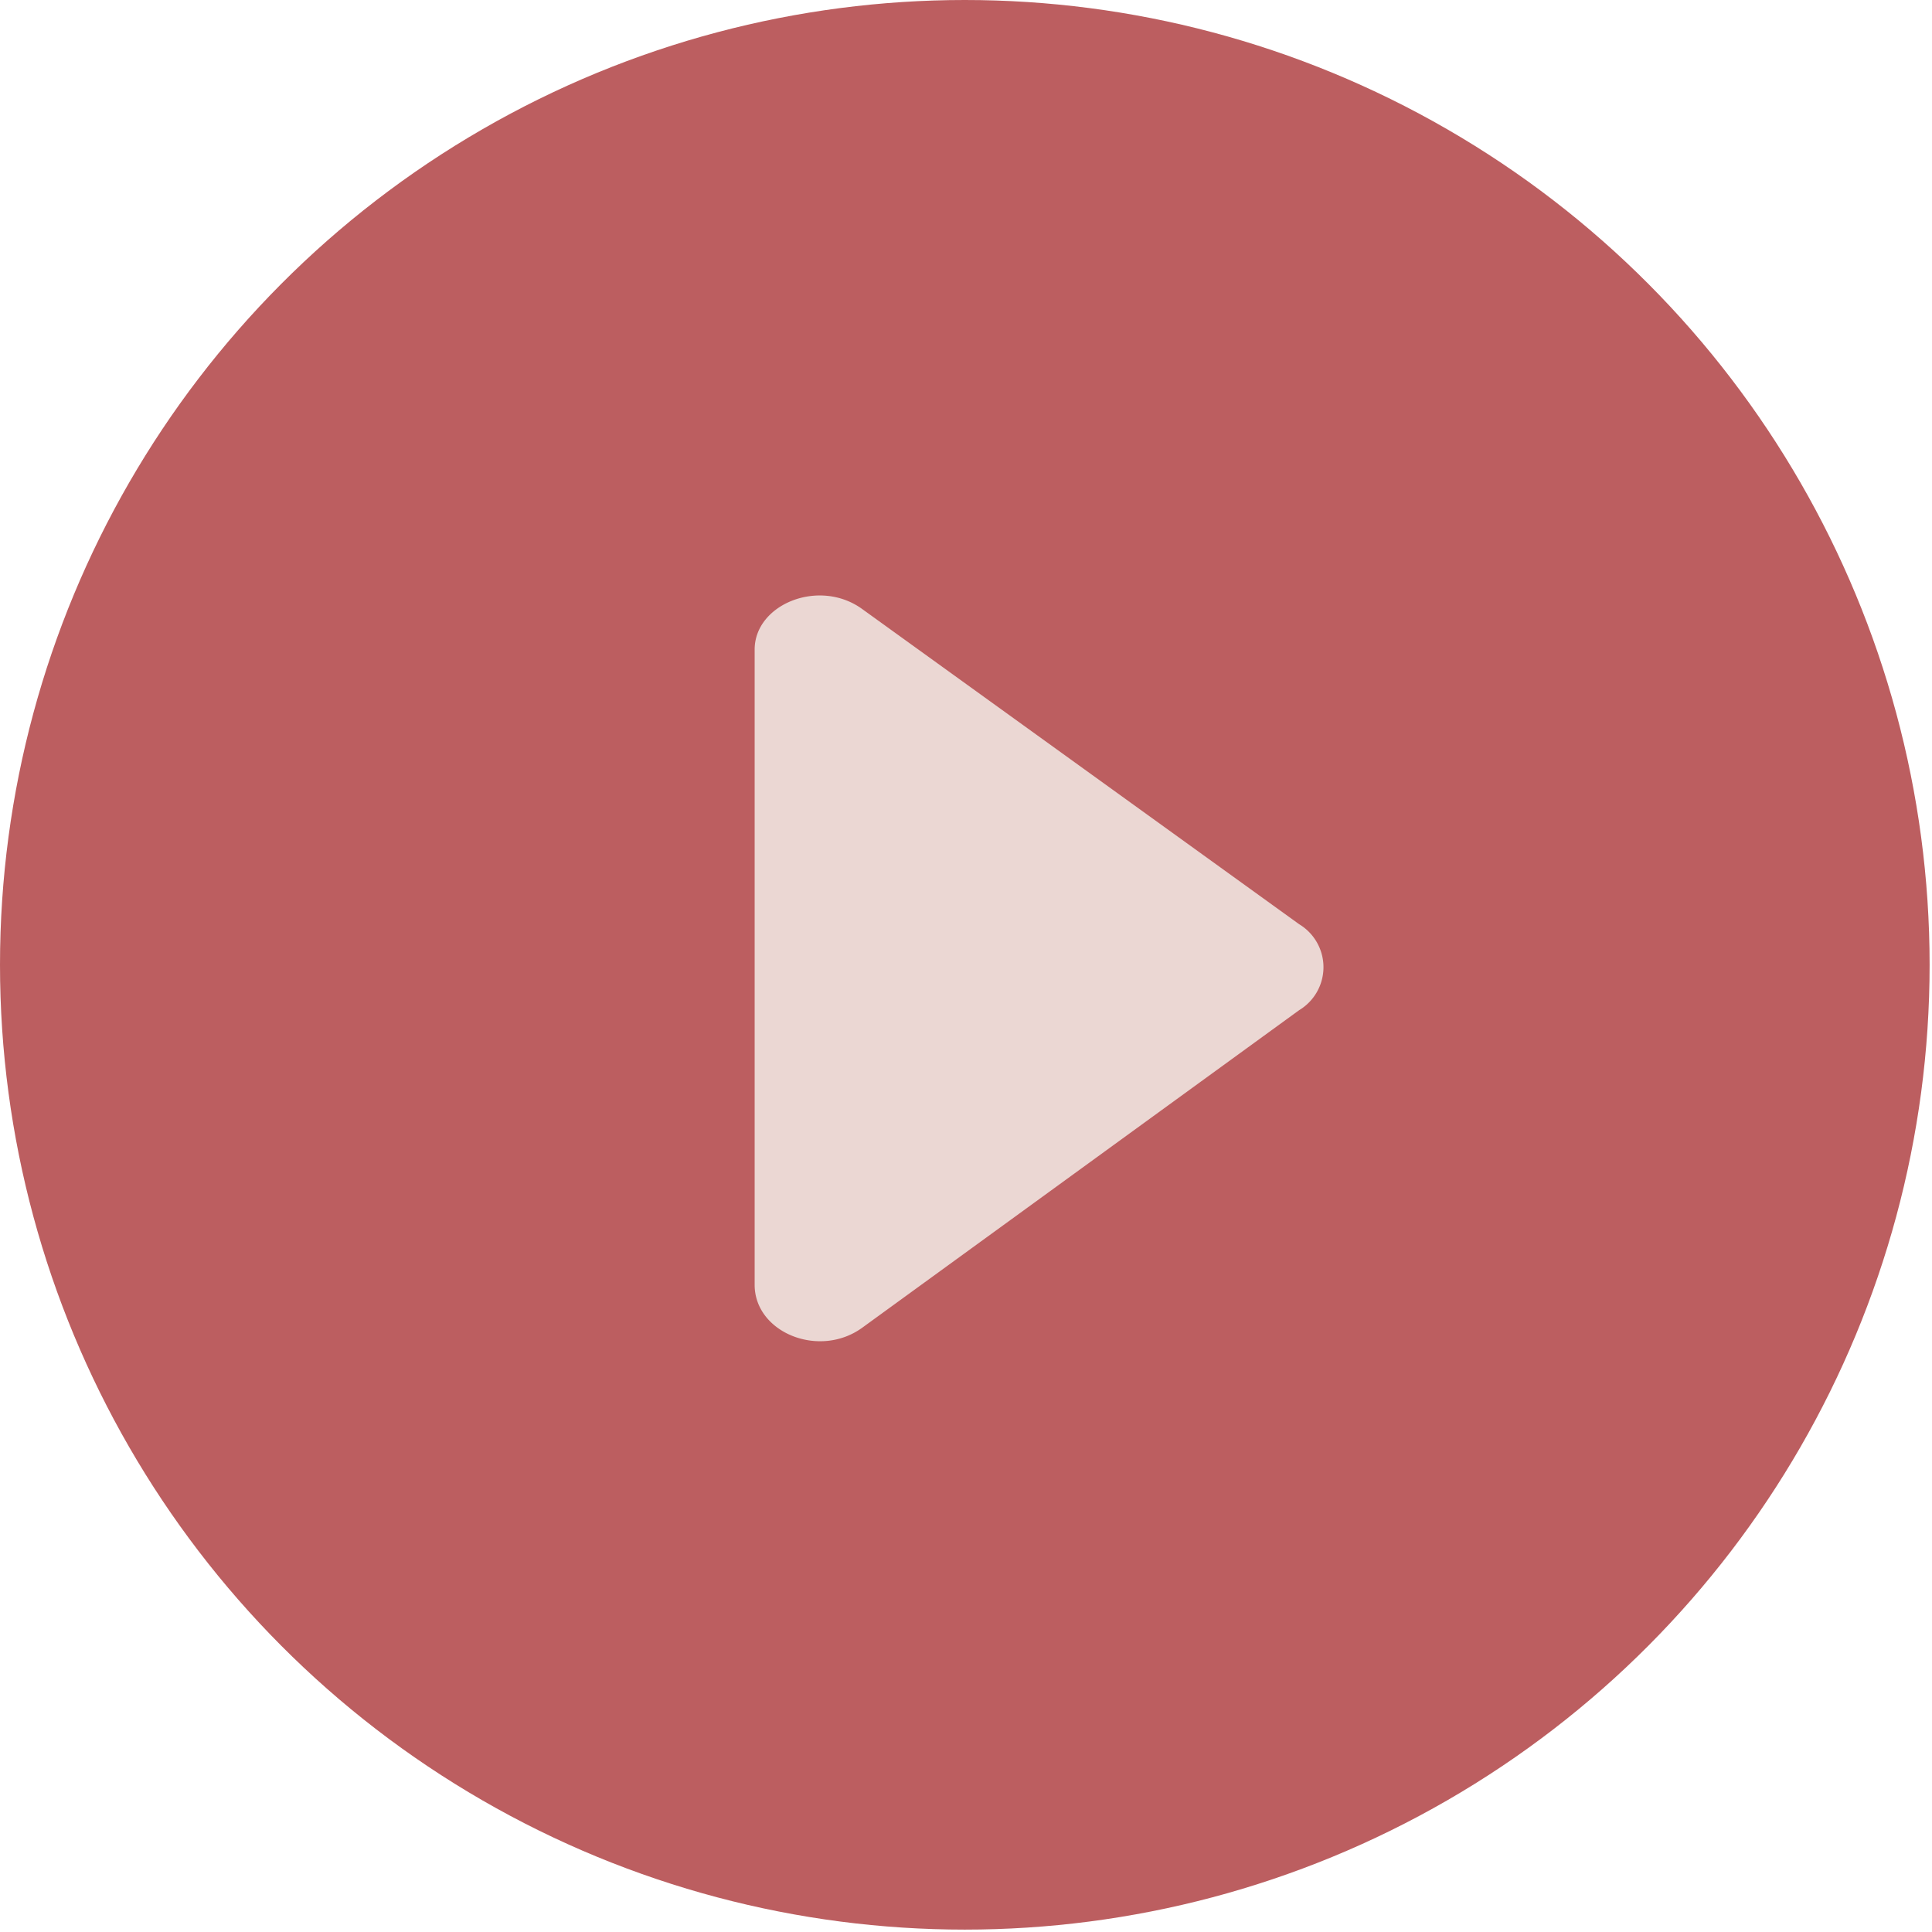 <svg xmlns="http://www.w3.org/2000/svg" viewBox="0 0 80.9 80.9"><defs><style>.cls-1{fill:#bc5e60;}.cls-2{fill:#ebd7d3;}</style></defs><title>play-3</title><g id="Layer_2" data-name="Layer 2"><g id="Layer_1-2" data-name="Layer 1"><circle class="cls-1" cx="40.4" cy="40.4" r="40.4"/><path class="cls-2" d="M31.6,27.2V53.8c0,2,2.7,3.1,4.5,1.8L54.4,42.3a2.1,2.1,0,0,0,0-3.6L36.1,25.5C34.3,24.2,31.6,25.3,31.6,27.2Z"/></g></g></svg>